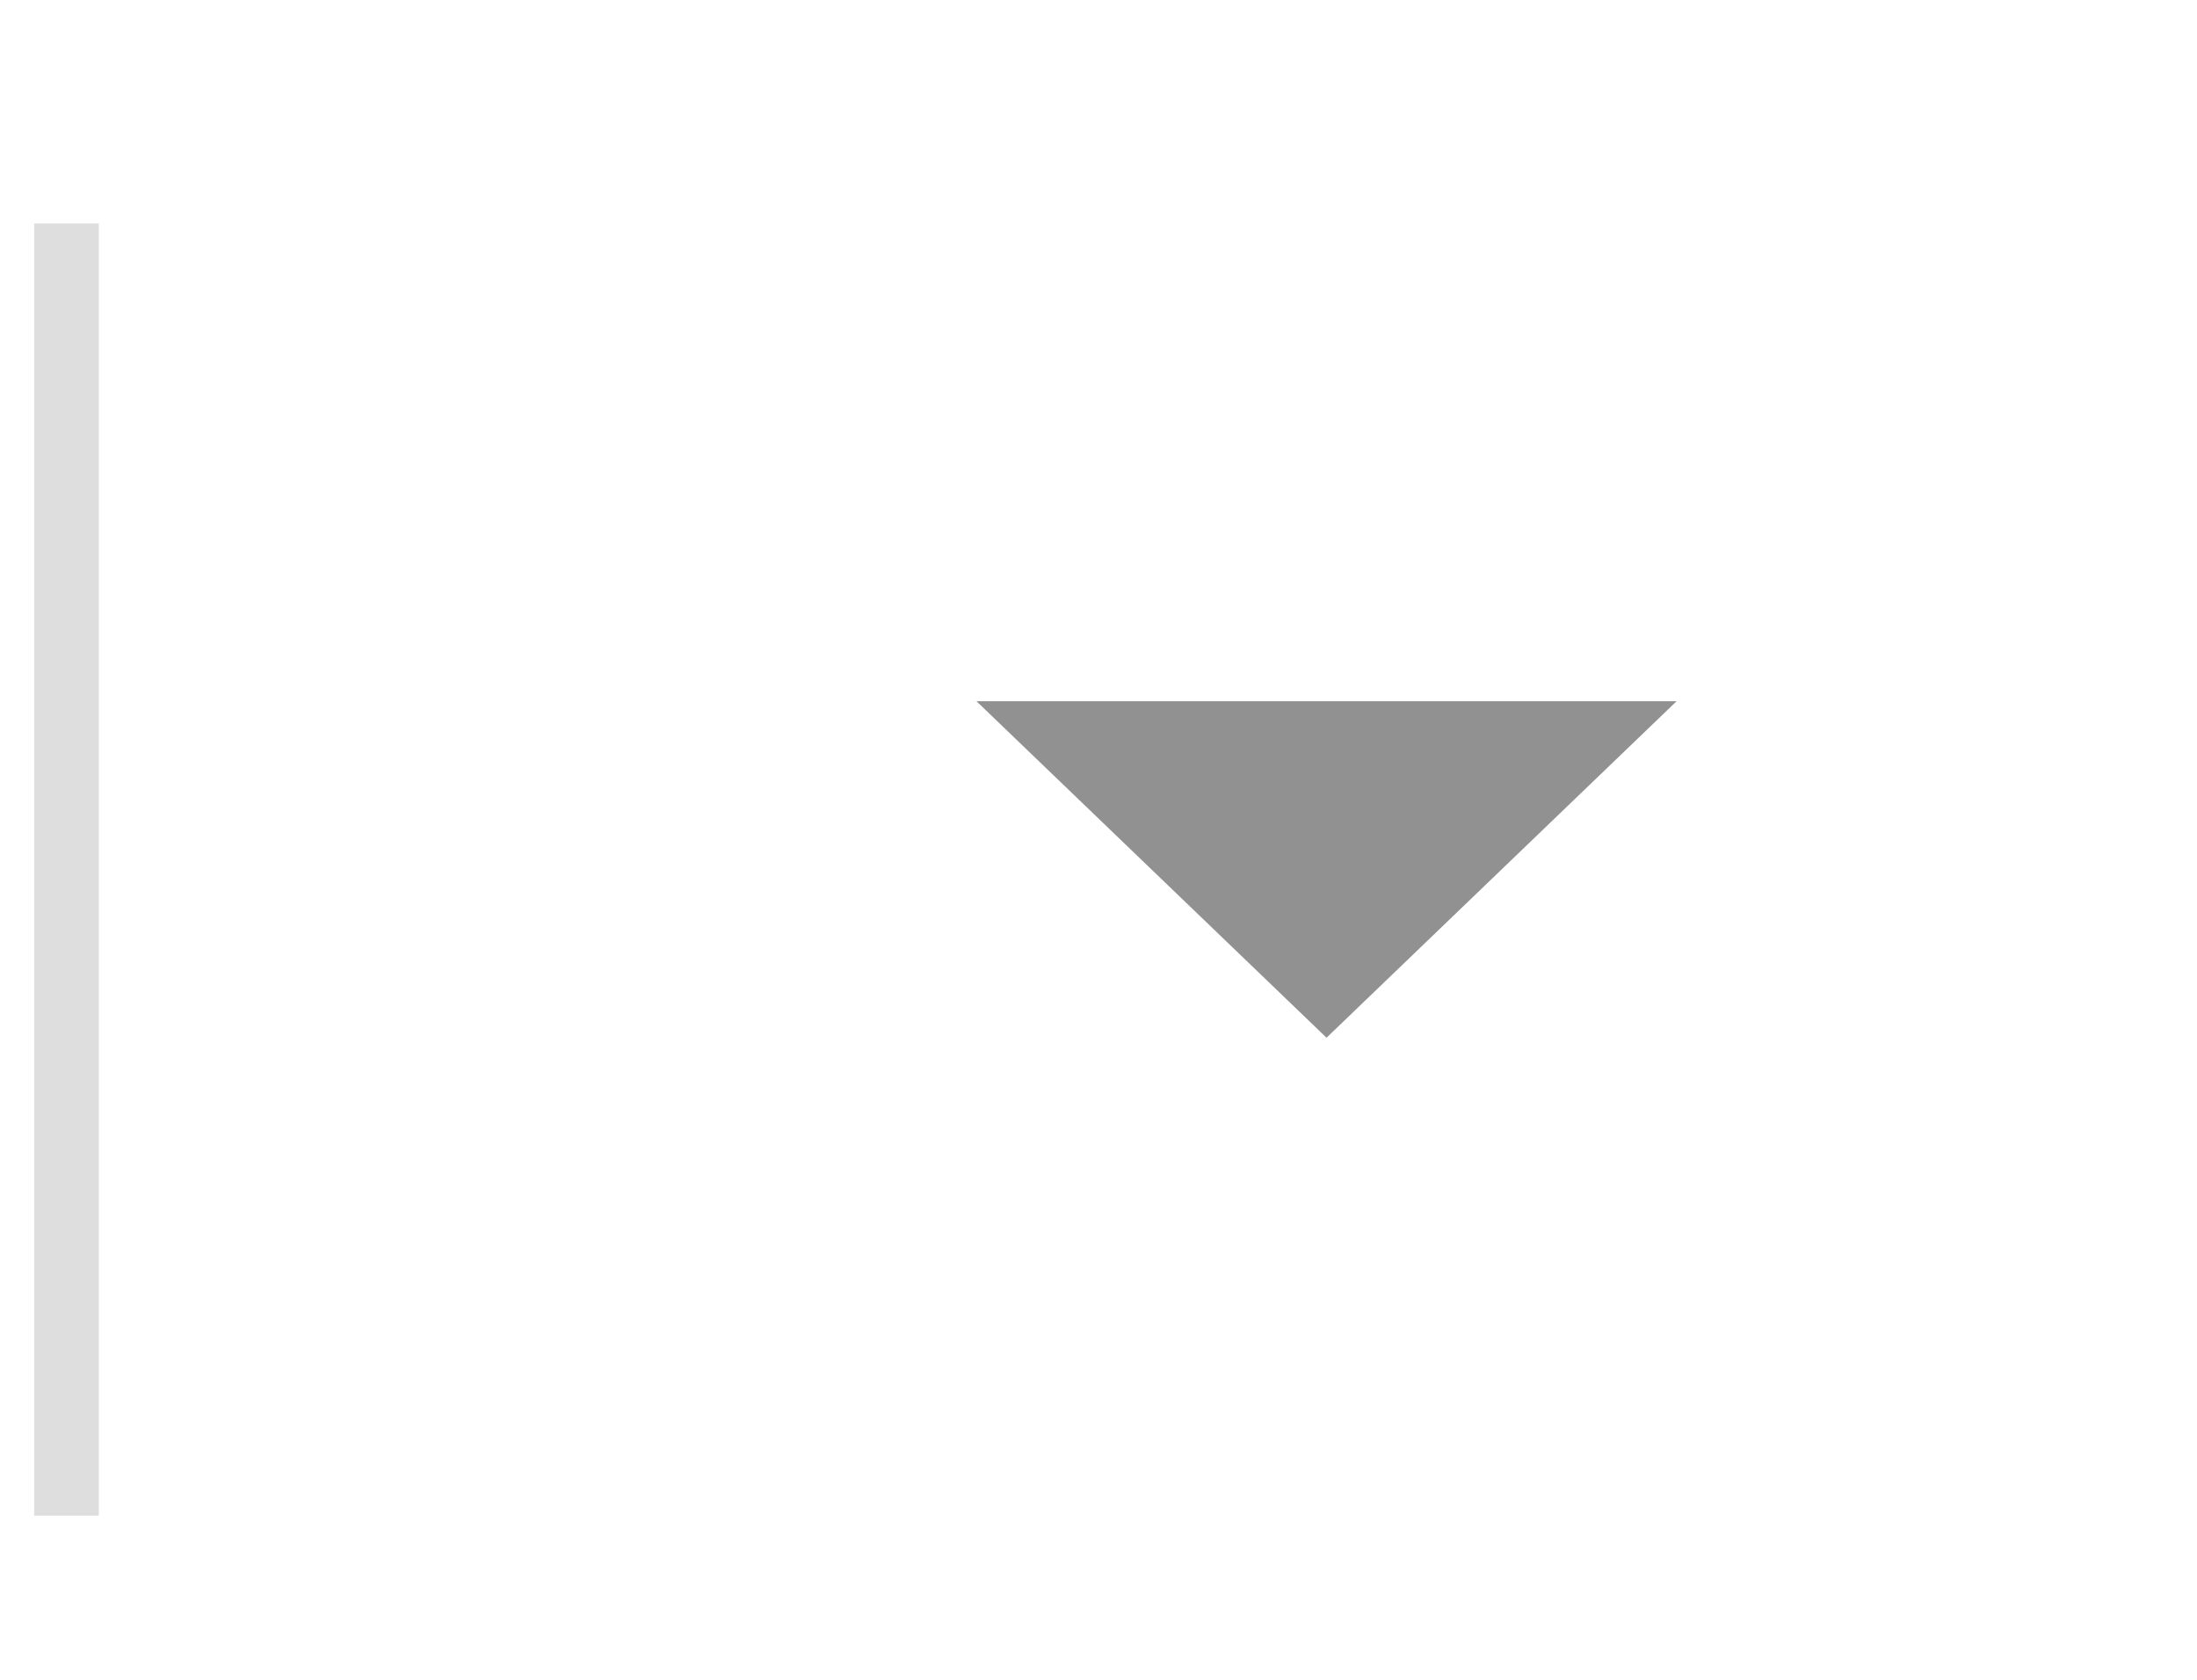 <svg width="34" height="26" viewBox="0 0 34 26" fill="none" xmlns="http://www.w3.org/2000/svg">
<line x1="1.029" y1="3.459" x2="1.029" y2="23.459" stroke="#DEDEDE"/>
<path d="M20.529 16.062L25.946 10.854H15.112L20.529 16.062Z" fill="#919191"/>
</svg>
